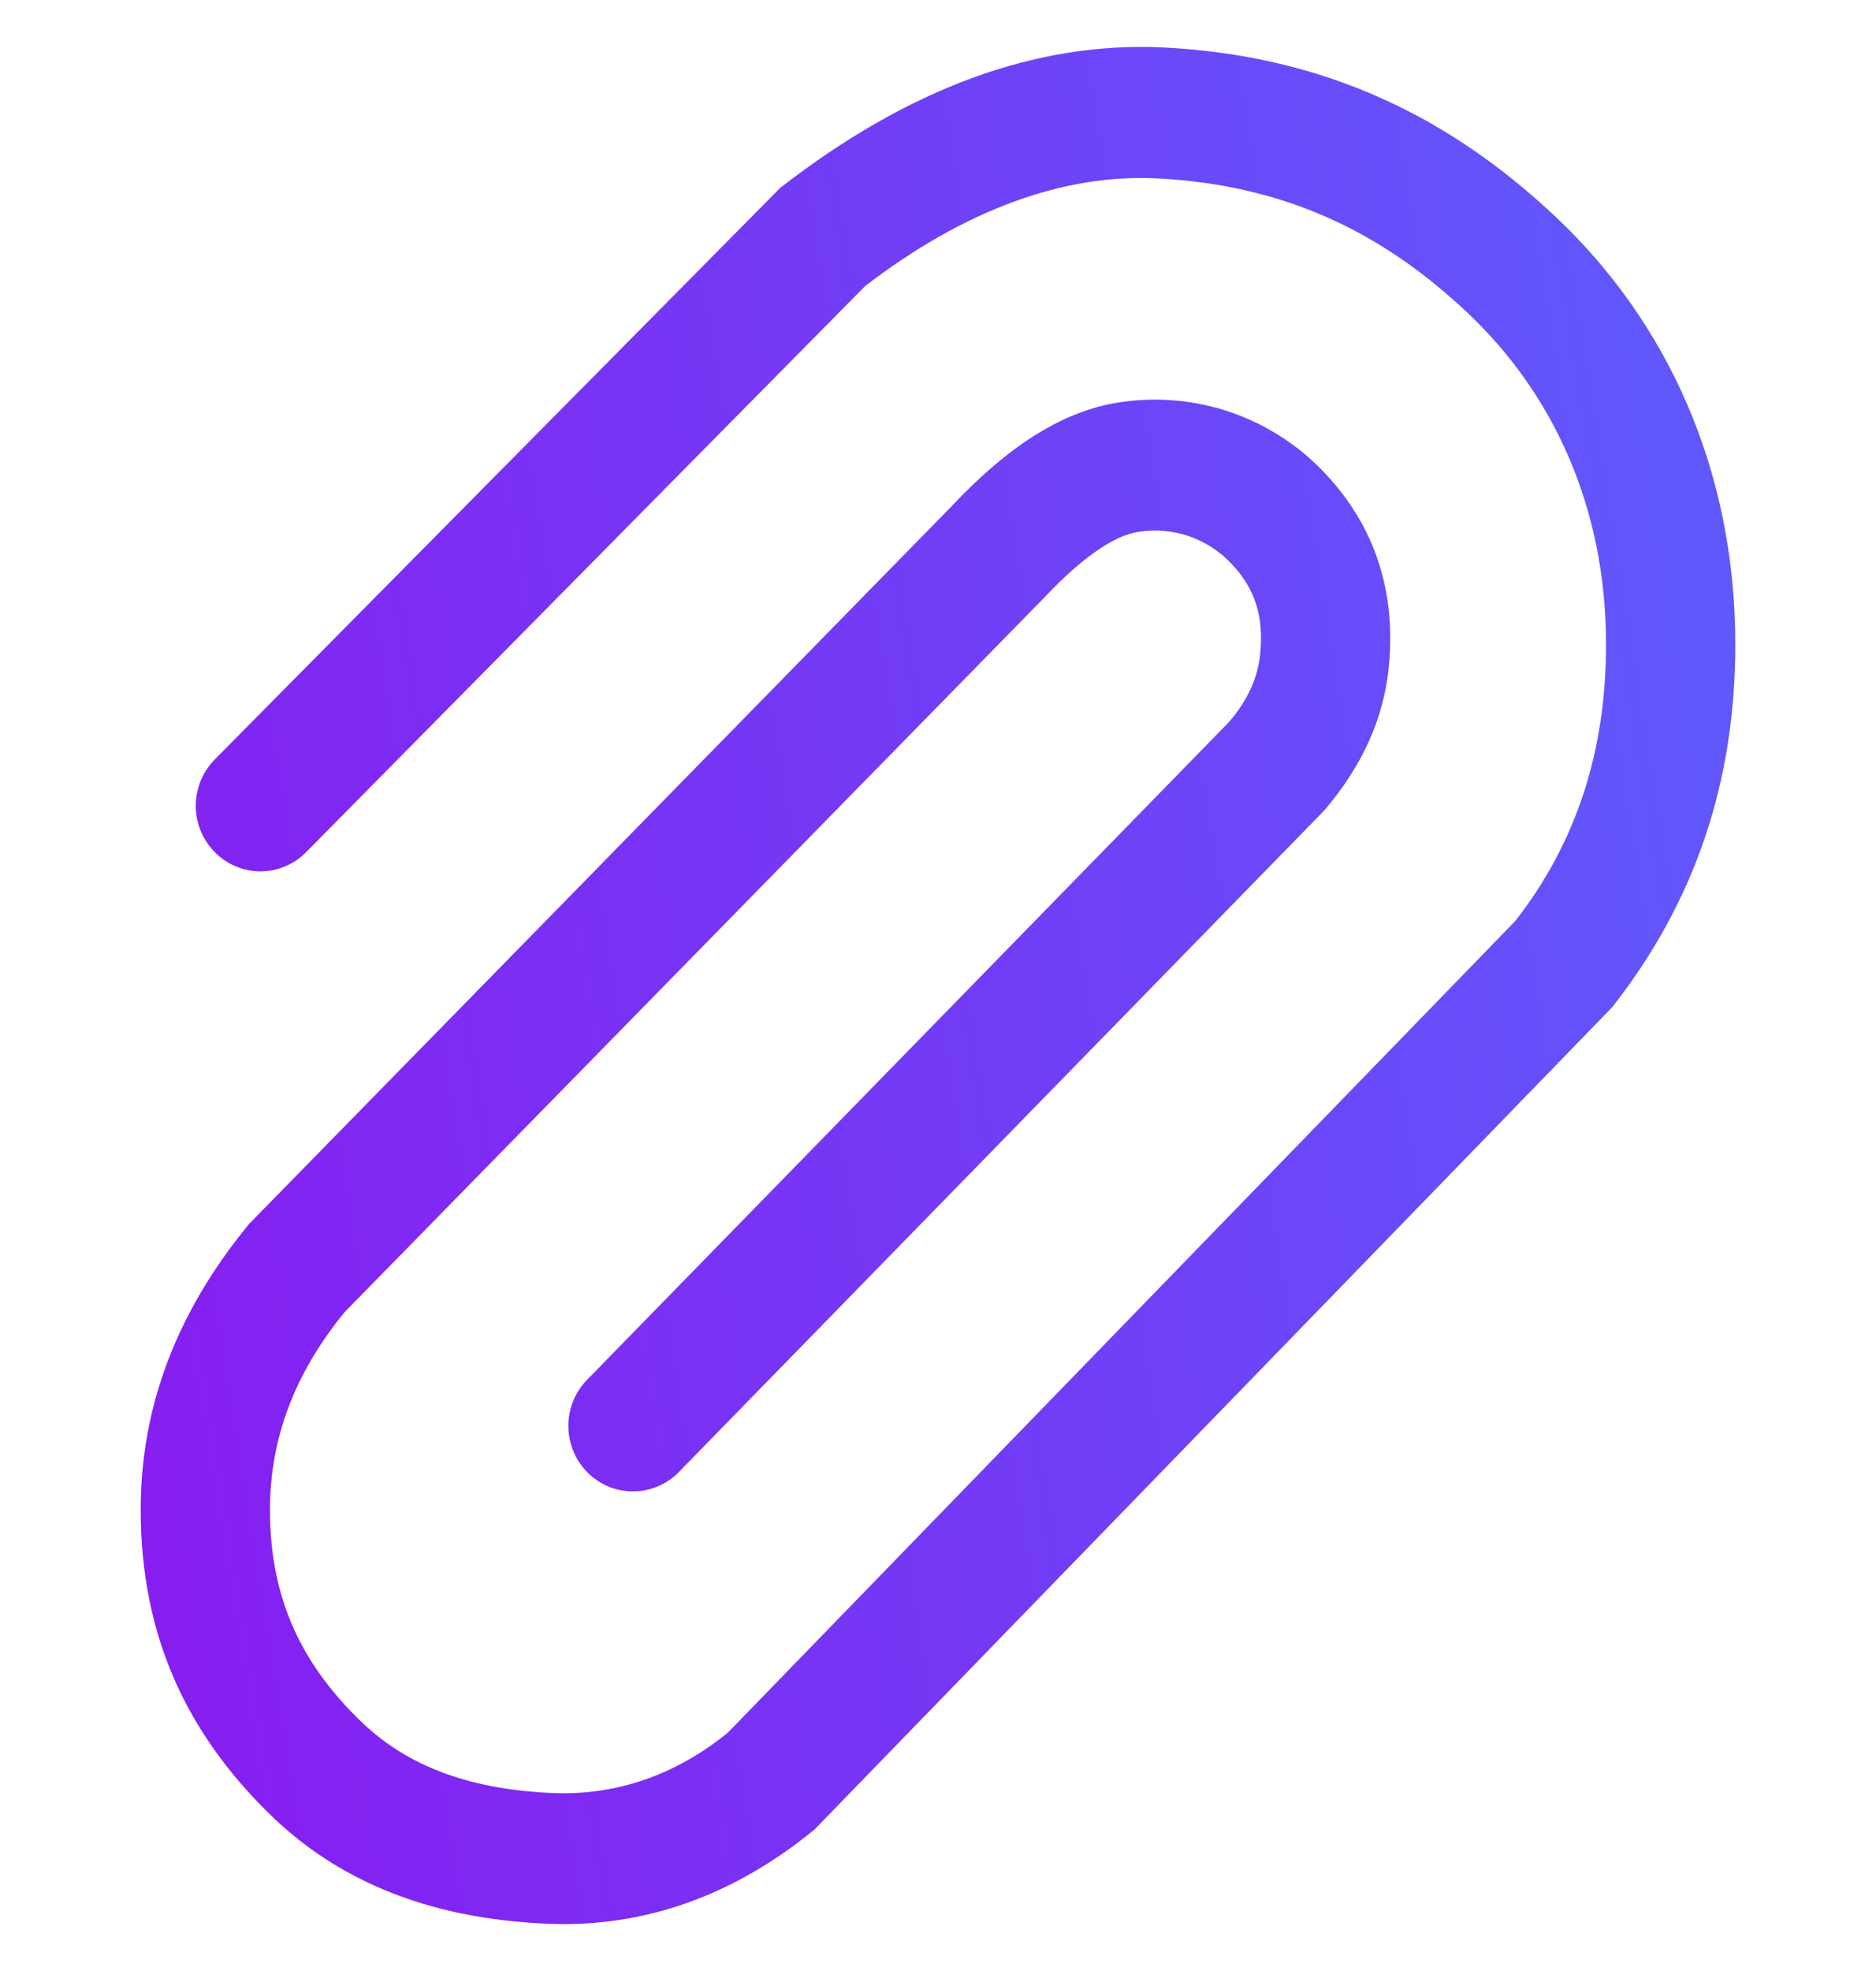 <svg width="20" height="21" viewBox="0 0 20 21" fill="none" xmlns="http://www.w3.org/2000/svg">
<g clip-path="url(#clip0_580_587)">
<path d="M3.264 9.079C3.2 9.144 3.125 9.195 3.041 9.23C2.957 9.266 2.867 9.284 2.776 9.284C2.686 9.284 2.596 9.266 2.512 9.23C2.428 9.195 2.353 9.144 2.289 9.079C2.16 8.947 2.087 8.77 2.087 8.585C2.087 8.401 2.16 8.224 2.289 8.092L8.32 2C9.68 0.944 11.048 0.437 12.41 0.506C14.126 0.594 15.462 1.248 16.596 2.321C17.752 3.415 18.5 4.976 18.5 6.868C18.5 8.32 18.078 9.598 17.187 10.732L8.684 19.492C7.824 20.197 6.868 20.538 5.844 20.497C4.544 20.443 3.577 20.023 2.858 19.312C2.016 18.481 1.5 17.46 1.5 16.087C1.5 14.995 1.877 13.987 2.655 13.041L10.139 5.4C10.739 4.76 11.326 4.38 11.926 4.288C12.326 4.225 12.736 4.261 13.12 4.392C13.503 4.524 13.849 4.747 14.126 5.043C14.658 5.606 14.886 6.308 14.806 7.107C14.751 7.652 14.528 8.154 14.118 8.635L7.238 15.683C7.175 15.748 7.099 15.8 7.016 15.835C6.933 15.871 6.843 15.89 6.752 15.89C6.662 15.891 6.572 15.873 6.488 15.839C6.404 15.804 6.328 15.753 6.264 15.689C6.134 15.558 6.06 15.381 6.059 15.197C6.058 15.012 6.129 14.834 6.258 14.702L13.105 7.69C13.305 7.455 13.41 7.218 13.435 6.966C13.475 6.566 13.379 6.271 13.13 6.008C13.004 5.873 12.847 5.772 12.673 5.712C12.498 5.653 12.312 5.638 12.13 5.668C11.887 5.705 11.547 5.926 11.128 6.372L3.675 13.979C3.138 14.634 2.878 15.329 2.878 16.088C2.878 17.042 3.223 17.725 3.82 18.314C4.295 18.784 4.94 19.064 5.9 19.104C6.58 19.131 7.21 18.906 7.758 18.462L16.155 9.812C16.8 8.985 17.122 8.012 17.122 6.869C17.122 5.387 16.545 4.185 15.654 3.341C14.744 2.479 13.704 1.971 12.341 1.901C11.333 1.849 10.276 2.241 9.224 3.047L3.264 9.079Z" fill="url(#paint0_linear_580_587)"/>
</g>
<defs>
<linearGradient id="paint0_linear_580_587" x1="18.947" y1="3.833" x2="-0.253" y2="6.917" gradientUnits="userSpaceOnUse">
<stop stop-color="#5E5BFC"/>
<stop offset="1" stop-color="#871DF0"/>
</linearGradient>
<clipPath id="clip0_580_587">
<rect width="20" height="20" fill="white" transform="translate(0 0.5)"/>
</clipPath>
</defs>
</svg>
